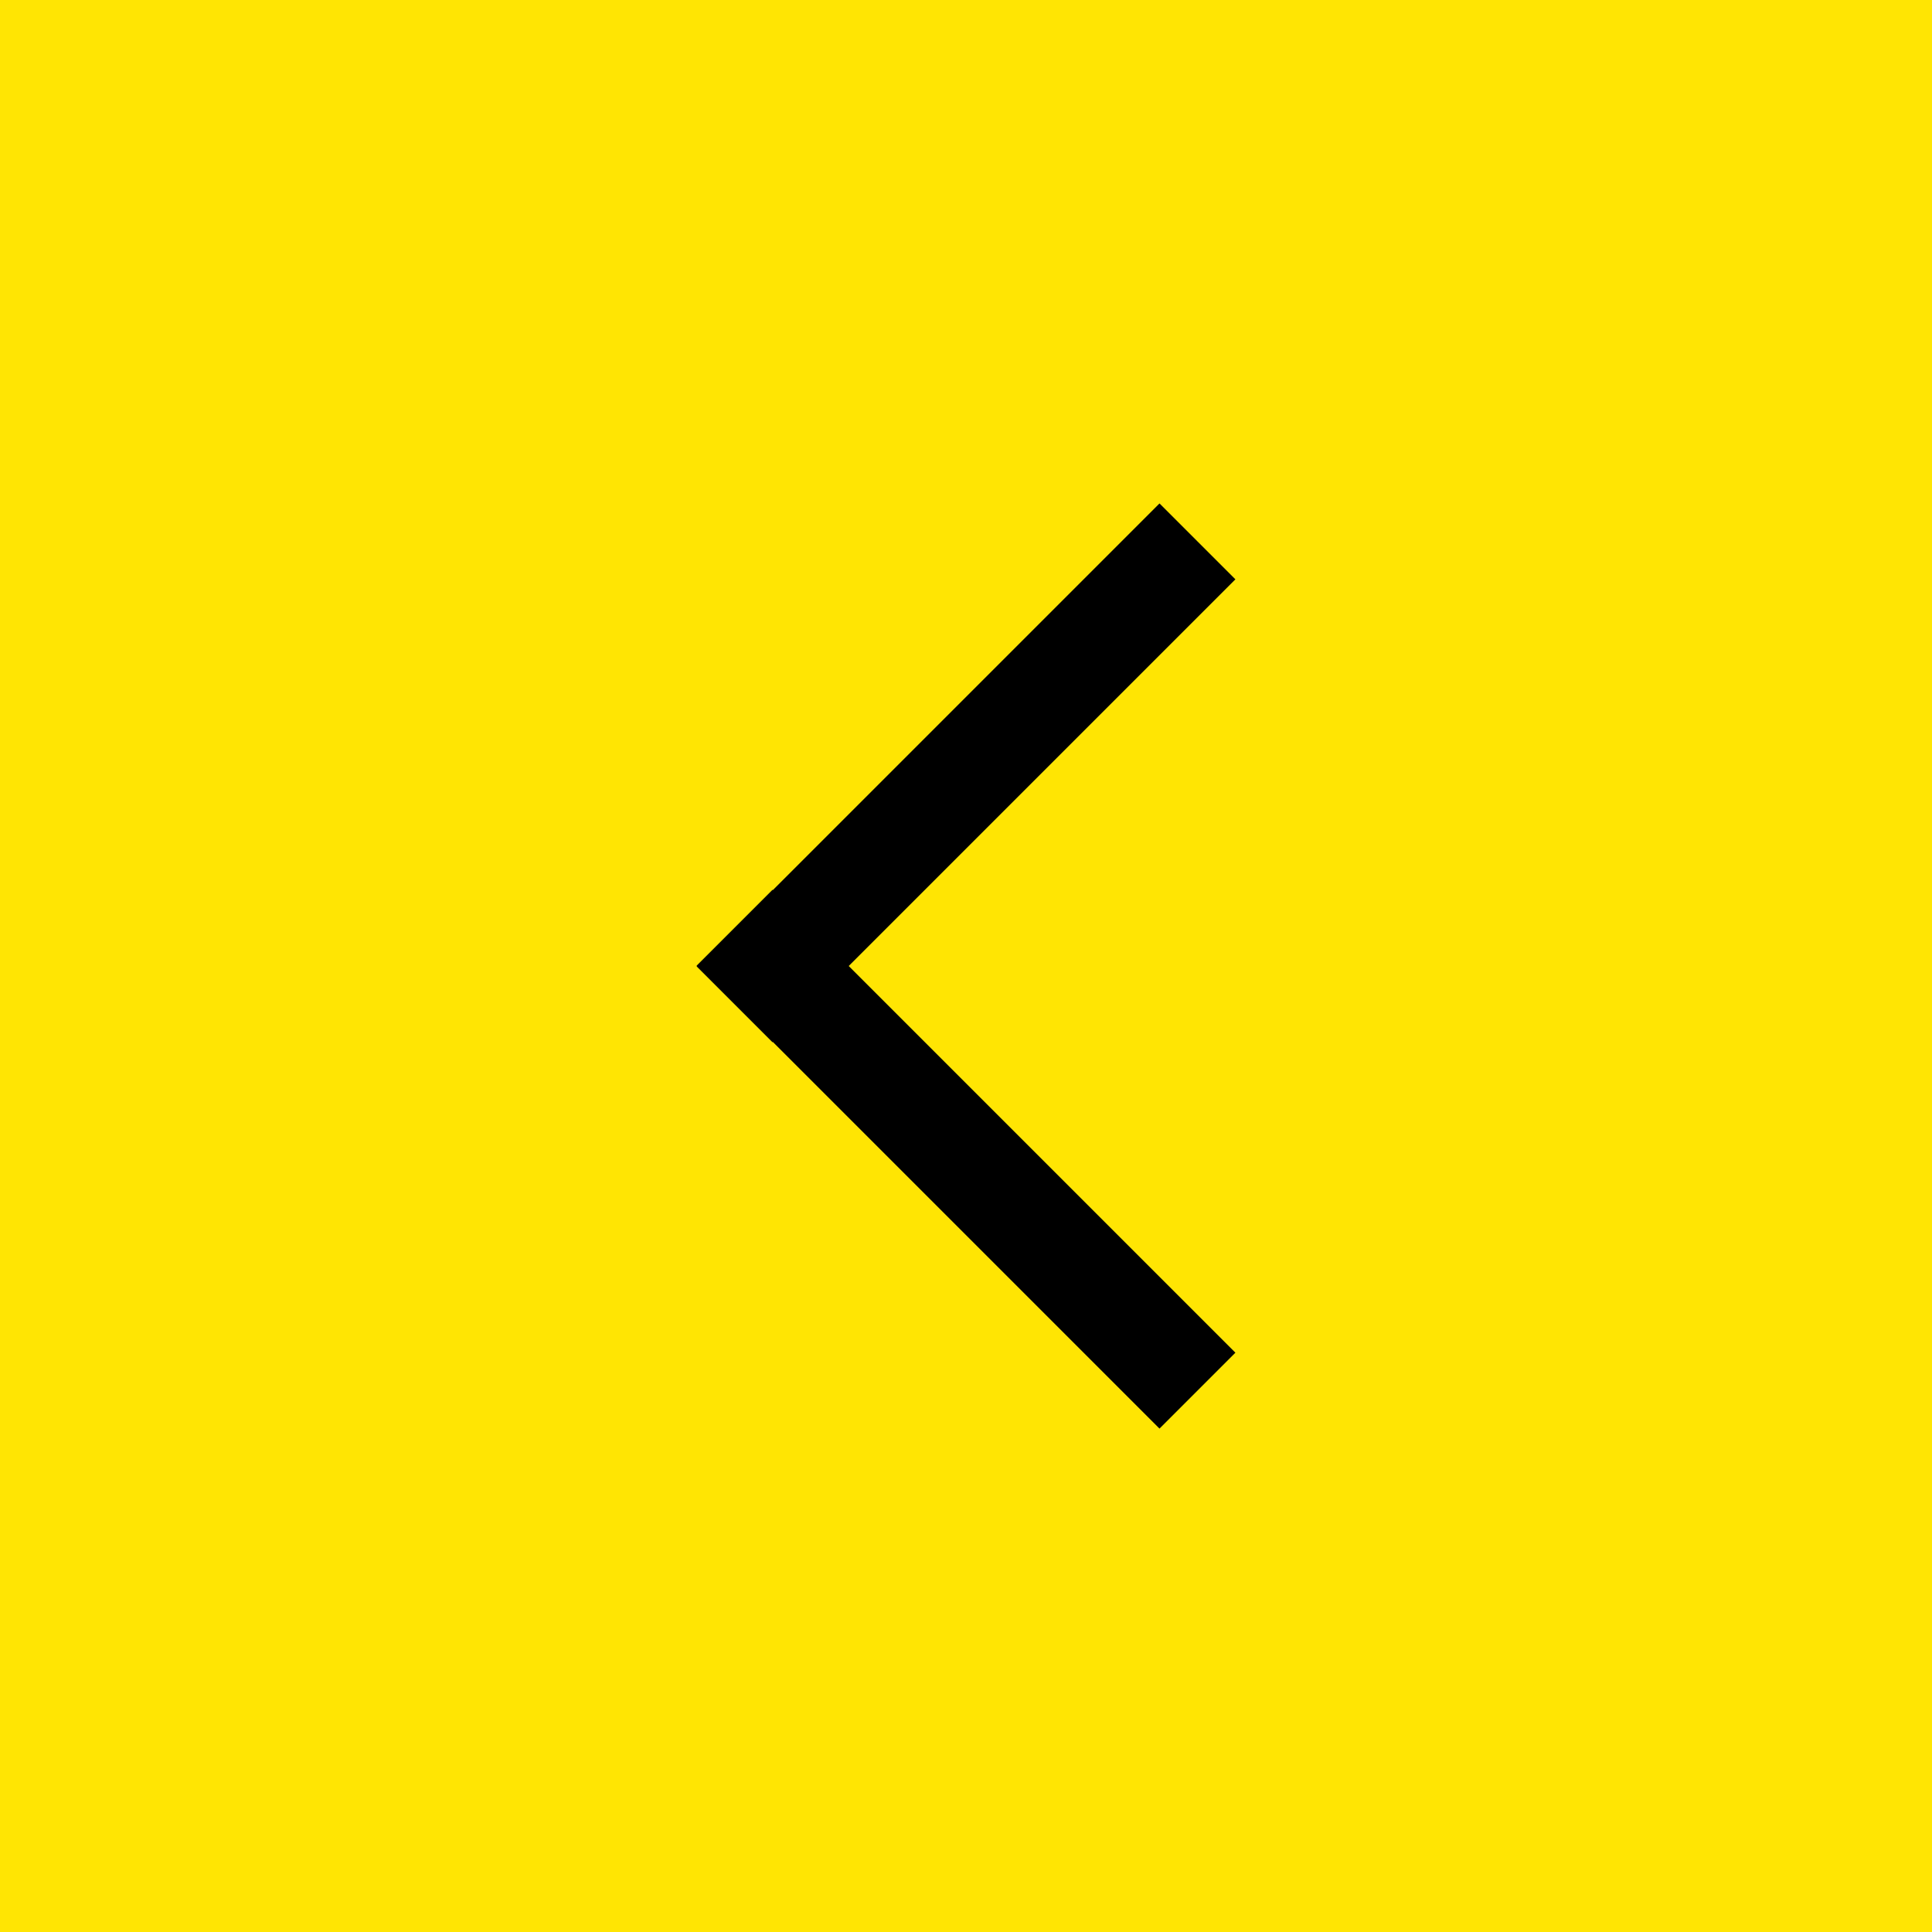 <?xml version="1.0" encoding="UTF-8" standalone="no"?>
<!-- Created with Inkscape (http://www.inkscape.org/) -->

<svg
   xmlns:dc="http://purl.org/dc/elements/1.1/"
   xmlns:cc="http://creativecommons.org/ns#"
   xmlns:rdf="http://www.w3.org/1999/02/22-rdf-syntax-ns#"
   xmlns:svg="http://www.w3.org/2000/svg"
   xmlns="http://www.w3.org/2000/svg"
   version="1.1"
   width="54"
   height="54"
   id="svg2">
  <defs
     id="defs4" />
  <g
     transform="translate(0,-998.362)"
     id="layer1">
    <g
       transform="matrix(-1,0,0,1,54,0)"
       id="g3951">
      <rect
         width="54"
         height="54"
         x="-54"
         y="998.362"
         transform="scale(-1,1)"
         id="rect3782"
         style="fill:#ffe503;fill-opacity:1;fill-rule:nonzero;stroke:none" />
      <g
         transform="matrix(-1,0,0,1,93.481,1.748)"
         id="g3778">
        <path
           d="m 72.95,1011.746 -12.938,12.938 c 0.163,-0.163 10.645,-10.645 12.938,-12.938 z"
           id="path2996"
           style="fill:none;stroke:#000000;stroke-width:3;stroke-linecap:butt;stroke-linejoin:miter;stroke-miterlimit:4;stroke-opacity:1;stroke-dasharray:none" />
        <path
           d="m 72.95,1035.483 -12.938,-12.938 c 0.163,0.163 10.645,10.645 12.938,12.938 z"
           id="path3776"
           style="fill:none;stroke:#000000;stroke-width:3;stroke-linecap:butt;stroke-linejoin:miter;stroke-miterlimit:4;stroke-opacity:1;stroke-dasharray:none" />
      </g>
    </g>
  </g>
</svg>
